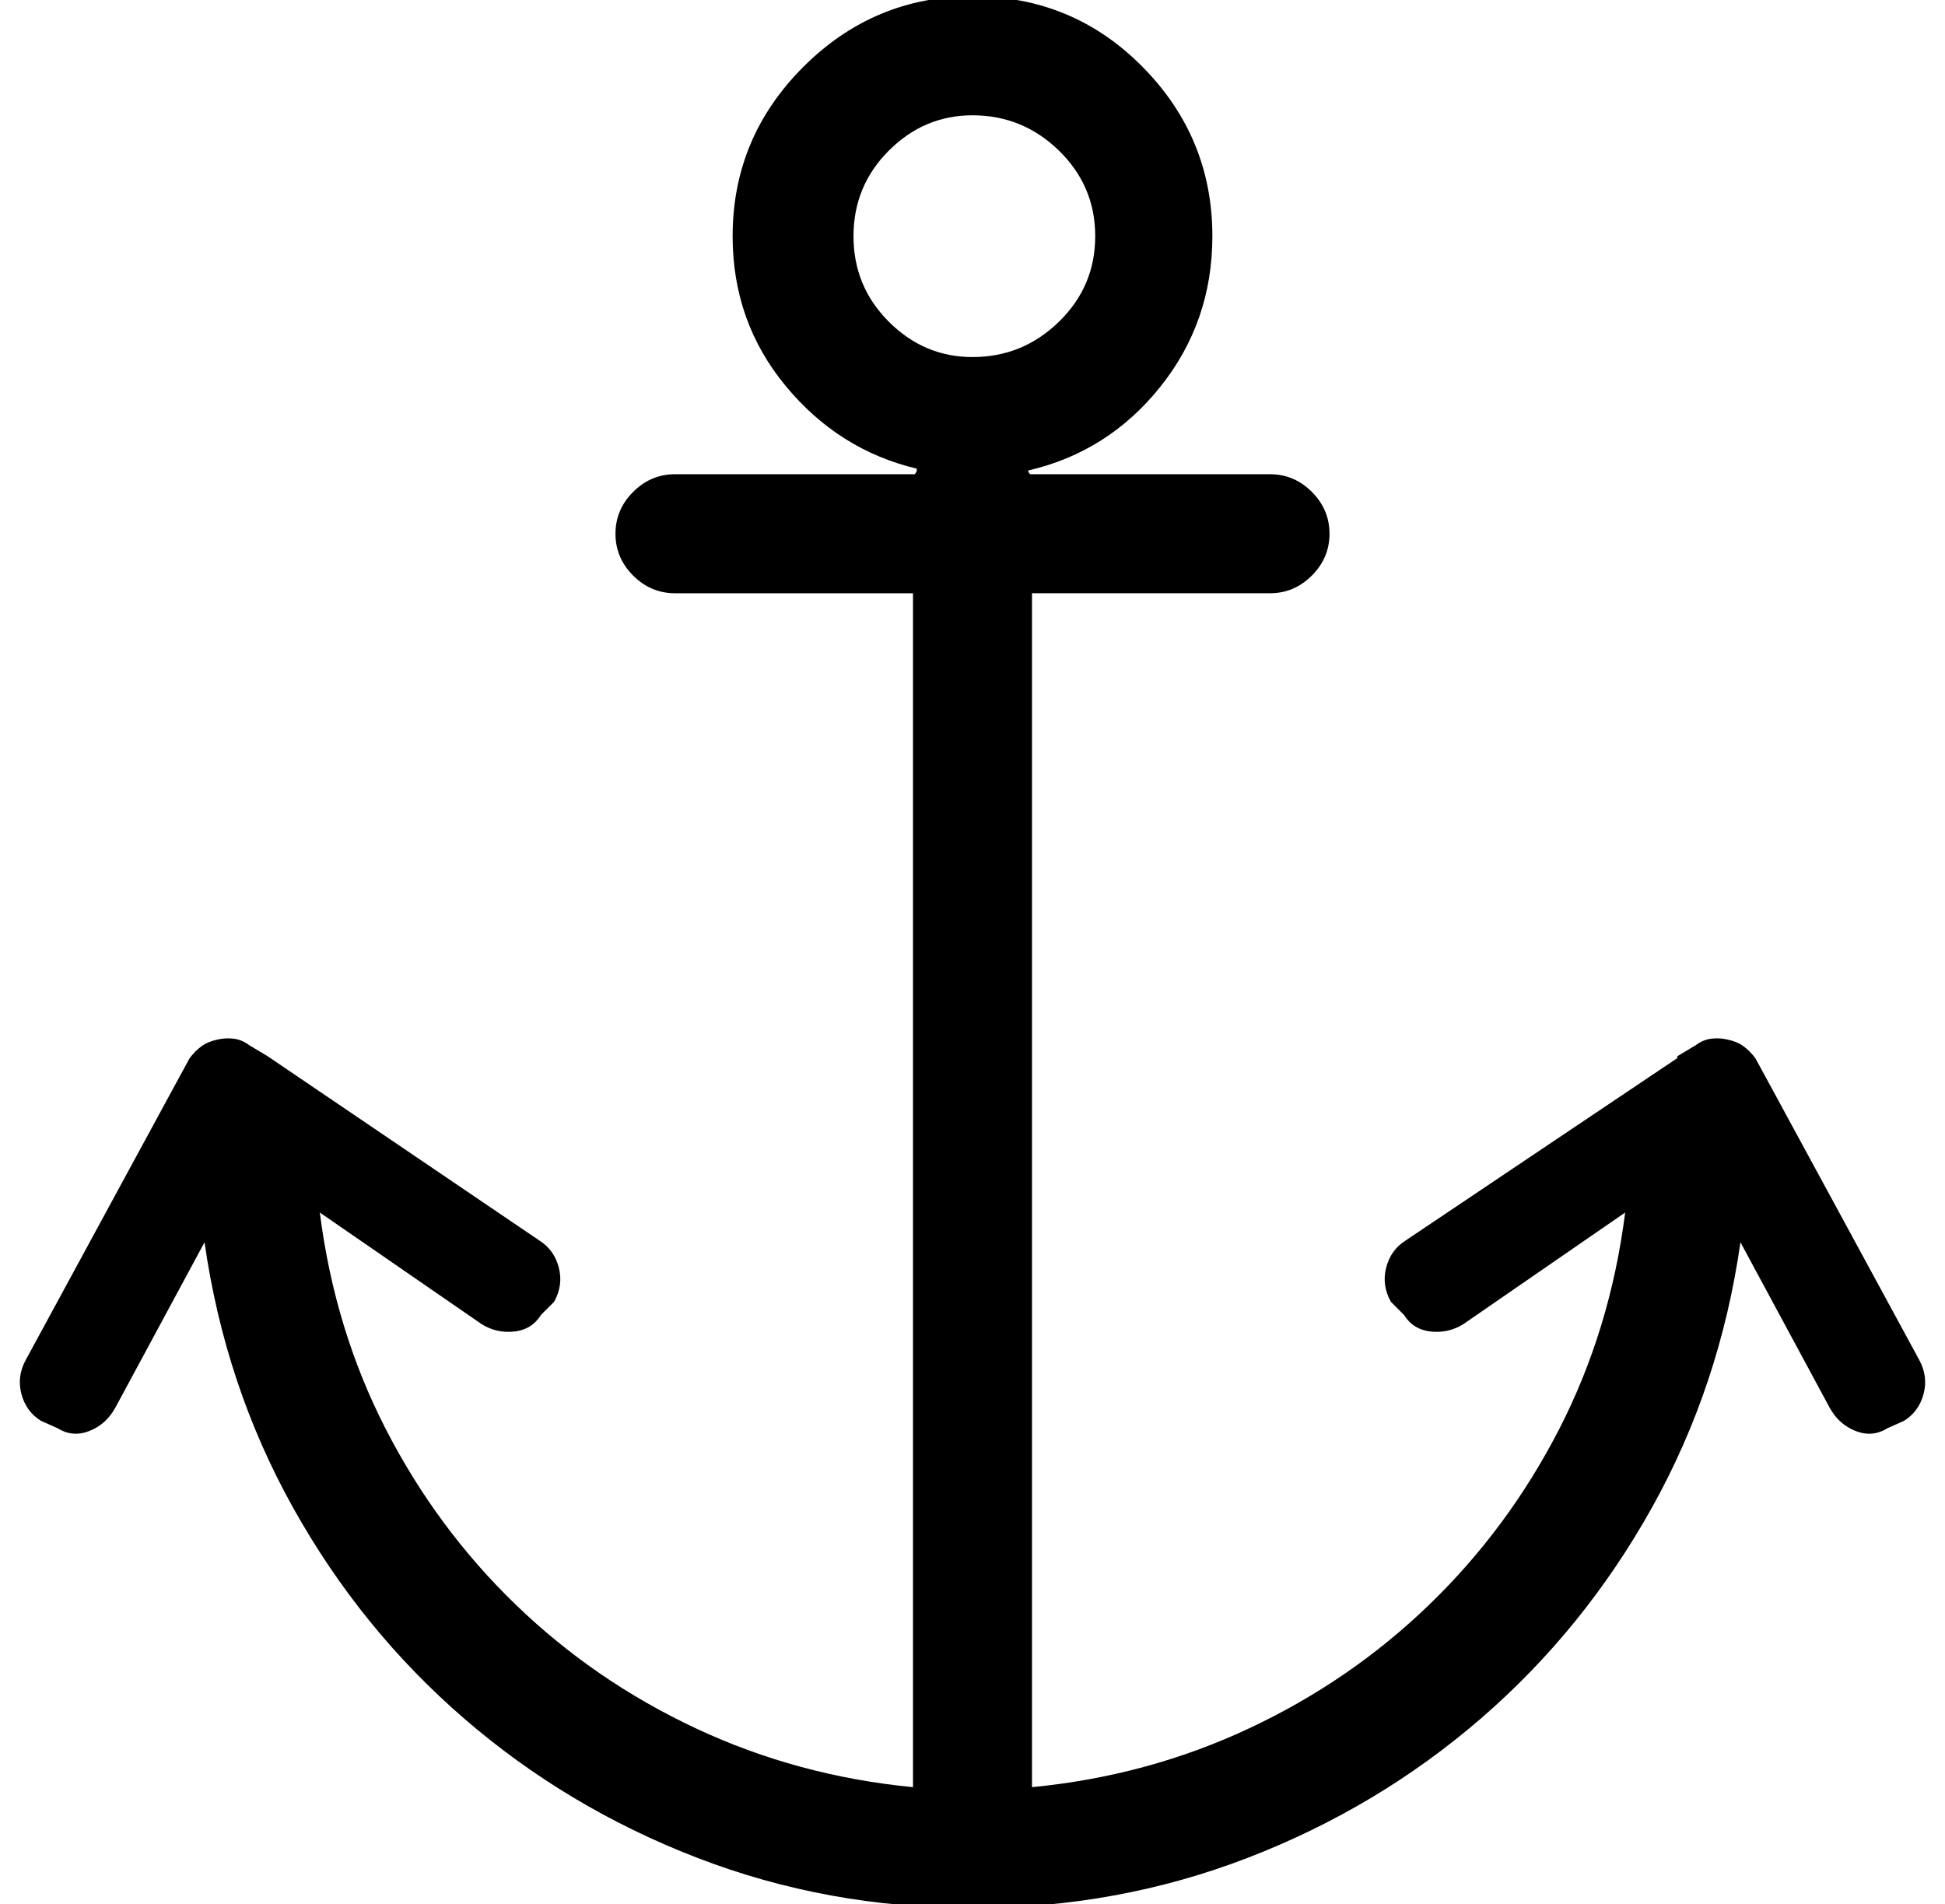 <?xml version="1.0" standalone="no"?>
<!DOCTYPE svg PUBLIC "-//W3C//DTD SVG 1.1//EN" "http://www.w3.org/Graphics/SVG/1.1/DTD/svg11.dtd" >
<svg xmlns="http://www.w3.org/2000/svg" xmlns:xlink="http://www.w3.org/1999/xlink" version="1.1" viewBox="-11 0 1046 1024">
  <g transform="matrix(1 0 0 -1 0 960)">
   <path fill="currentColor"
d="M1021 229l-82 151v0v0l-6 11q-3 4 -6.5 6.5t-8.5 3.5q-4 1 -8.5 0.5t-8.5 -3.5l-10 -6v0v-1l-146 -98q-8 -5 -10.5 -14.5t2.5 -18.5l7 -7q5 -8 14.5 -9t17.5 4l87 60q-8 -63 -35.5 -116.5t-70 -94.5t-97 -66.5t-116.5 -31.5v642h128q13 0 22.5 9.5t9.5 22.5t-9.5 22.5
t-22.5 9.5h-129q-1 1 -1 1.5v0.5q43 10 71 45t28 81q0 53 -37.5 91t-91.5 38q-53 0 -91 -38t-38 -91q0 -46 28.5 -80.5t70.5 -44.5v-1.5t-1 -1.5h-129q-13 0 -22.5 -9.5t-9.5 -22.5t9.5 -22.5t22.5 -9.5h128v-642q-62 6 -116.5 31.5t-97 66.5t-70 94.5t-35.5 116.5l87 -60
q8 -5 17.5 -4t14.5 9l7 7q5 9 2.5 18.5t-10.5 14.5l-146 99v0v0l-10 6q-4 3 -8.5 3.5t-8.5 -0.5q-5 -1 -8.5 -3.5t-6.5 -6.5l-6 -11v0v0l-82 -151q-5 -9 -2.5 -18.5t10.5 -14.5l9 -4q8 -5 17 -1.5t14 12.5l48 89q11 -77 47.5 -142.5t92 -113.5t125.5 -75t148 -27t148 27
t125.5 75t92 113.5t47.5 142.5l48 -89q5 -9 14 -12.5t17 1.5l9 4q8 5 10.5 14.5t-2.5 18.5v0zM448 833q0 27 19 46t45 19q27 0 46.5 -19t19.5 -46t-19.5 -46t-46.5 -19q-26 0 -45 19t-19 46v0z" />
  </g>

</svg>
